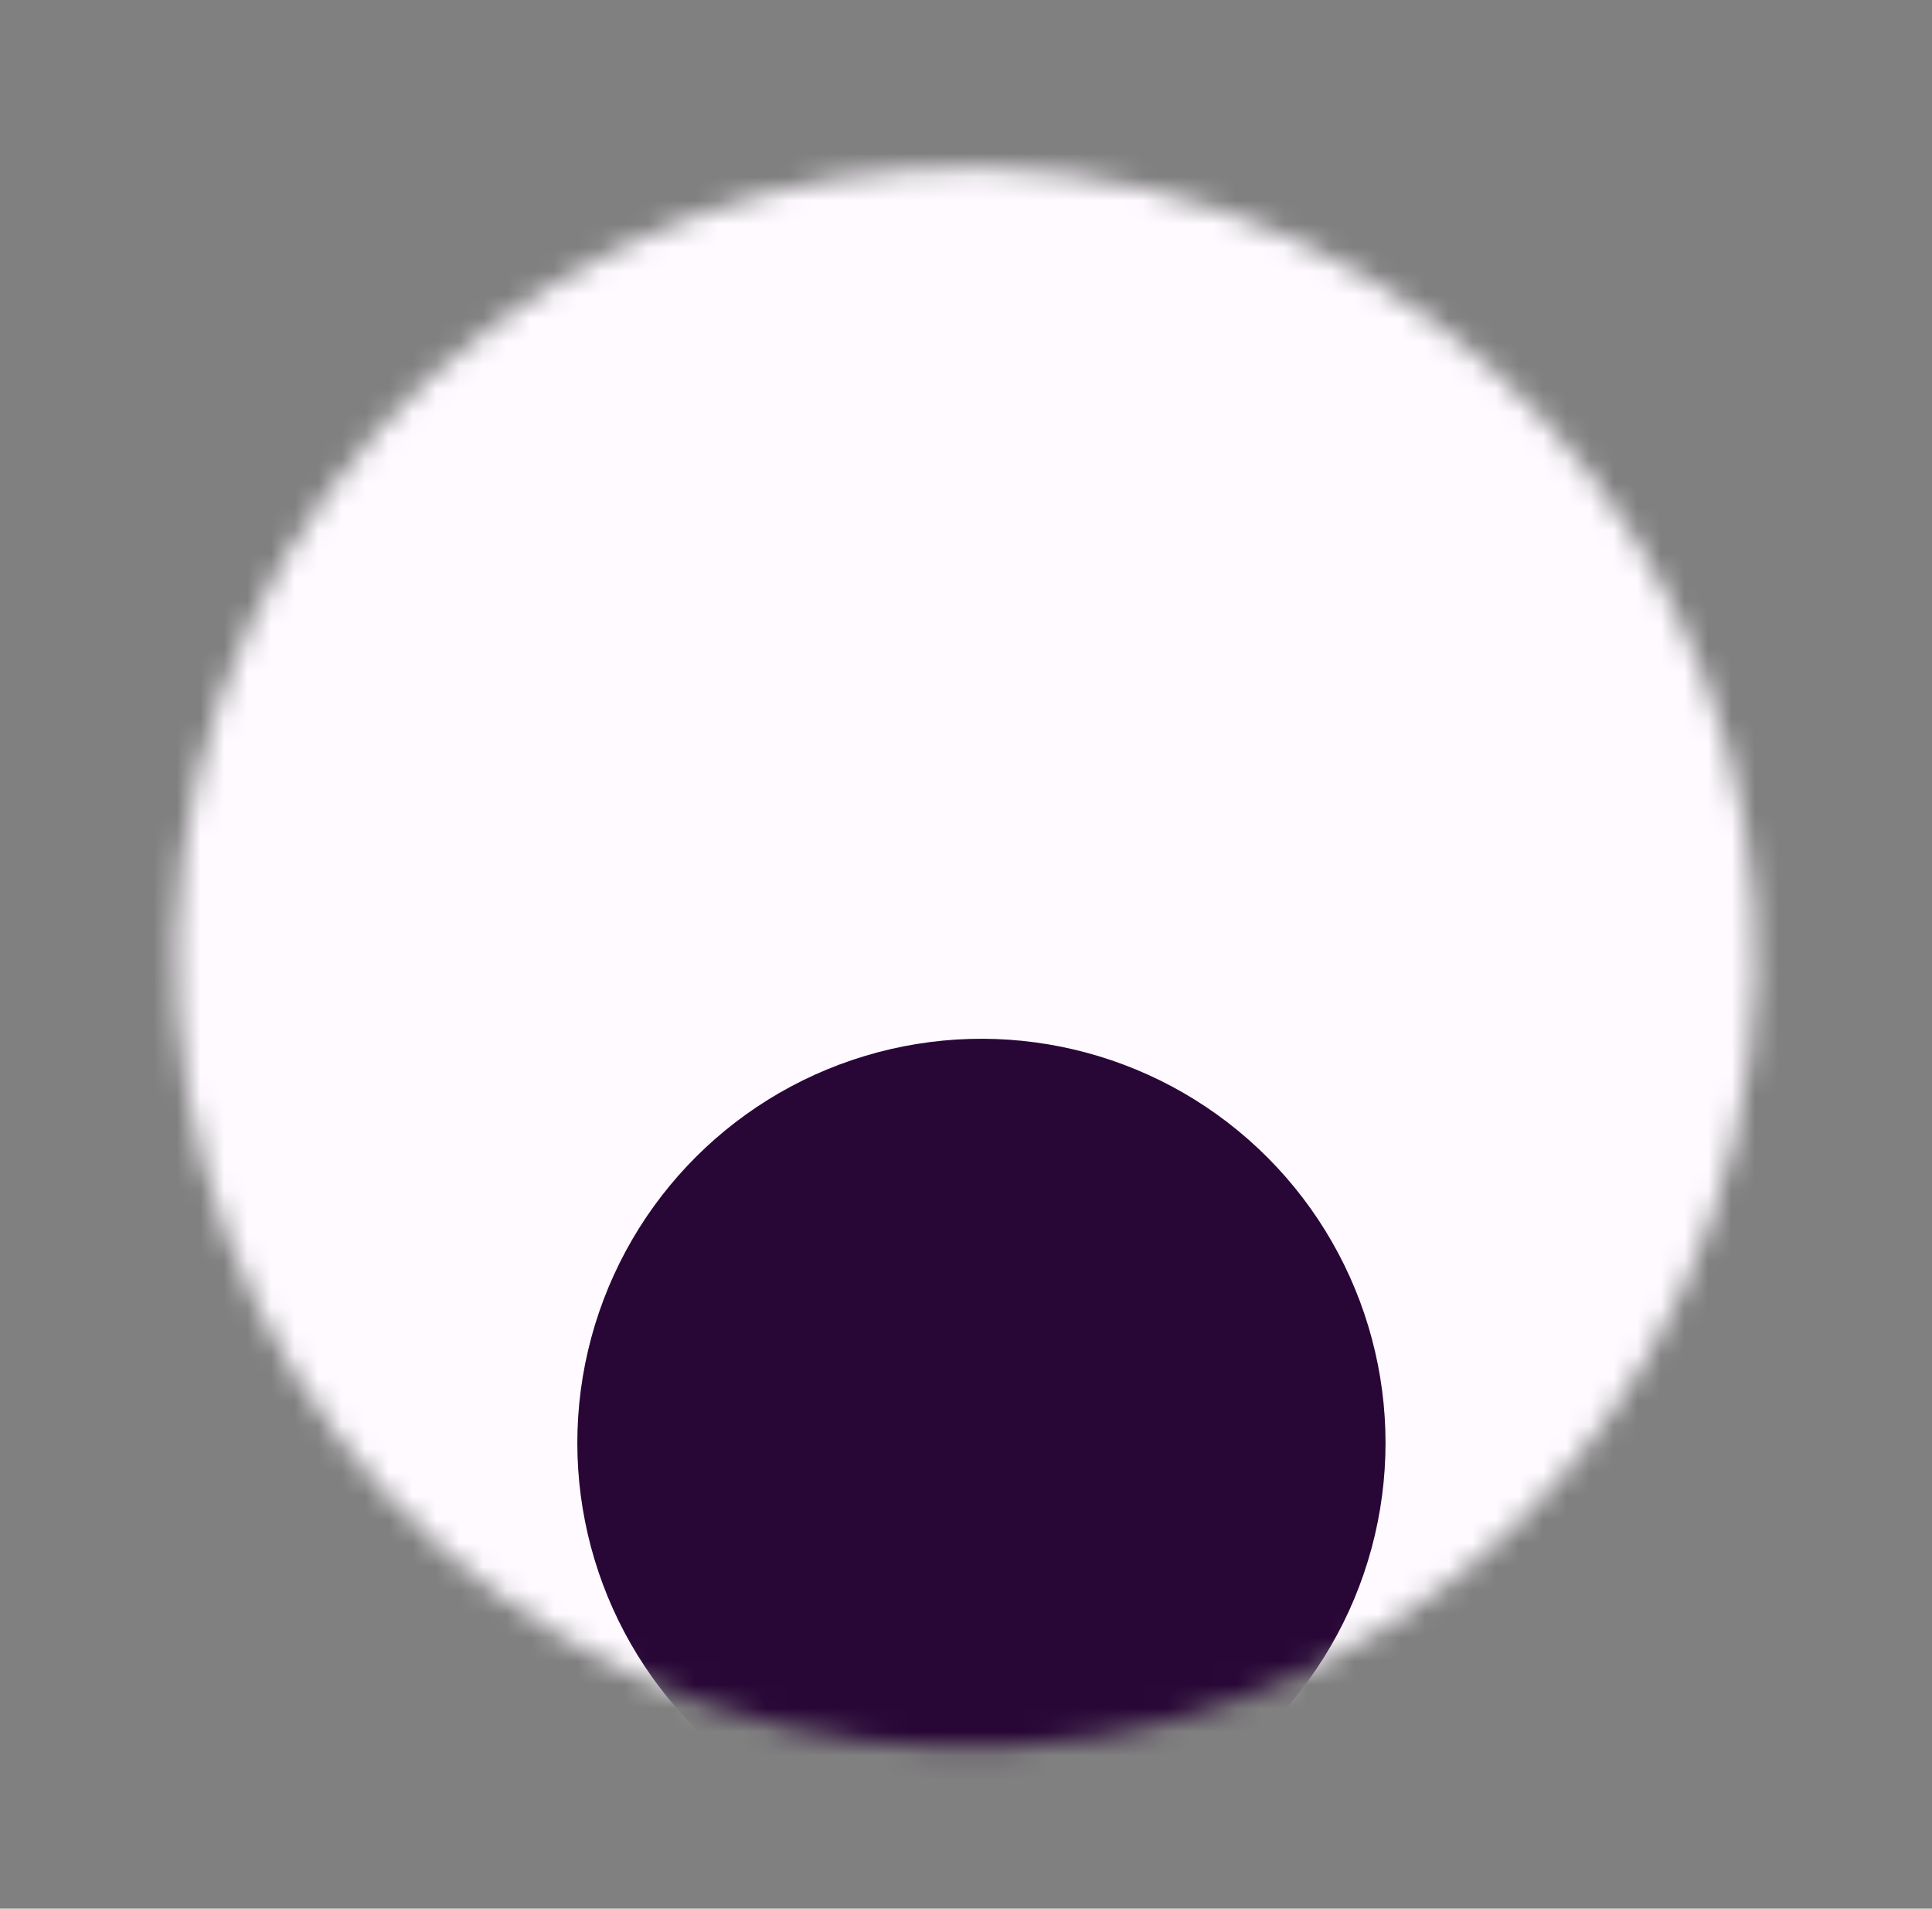 <svg width="82" height="81" viewBox="0 0 82 81" fill="none" xmlns="http://www.w3.org/2000/svg">
<rect x="0" y="0" width="82" height="81" fill="#808080" stroke="none"/>
<mask id="mask0_64_137" style="mask-type:alpha" maskUnits="userSpaceOnUse" x="7" y="7" width="68" height="68">
<circle cx="41.005" cy="40.653" r="33.523" transform="rotate(13.226 41.005 40.653)" fill="white"/>
</mask>
<g mask="url(#mask0_64_137)">
<ellipse cx="40.777" cy="41.697" rx="36.414" ry="40.544" transform="rotate(13.226 40.777 41.697)" fill="#FEFAFF"/>
<circle cx="41.655" cy="61.236" r="17.151" transform="rotate(13.226 41.655 61.236)" fill="#280636"/>
</g>
</svg>
